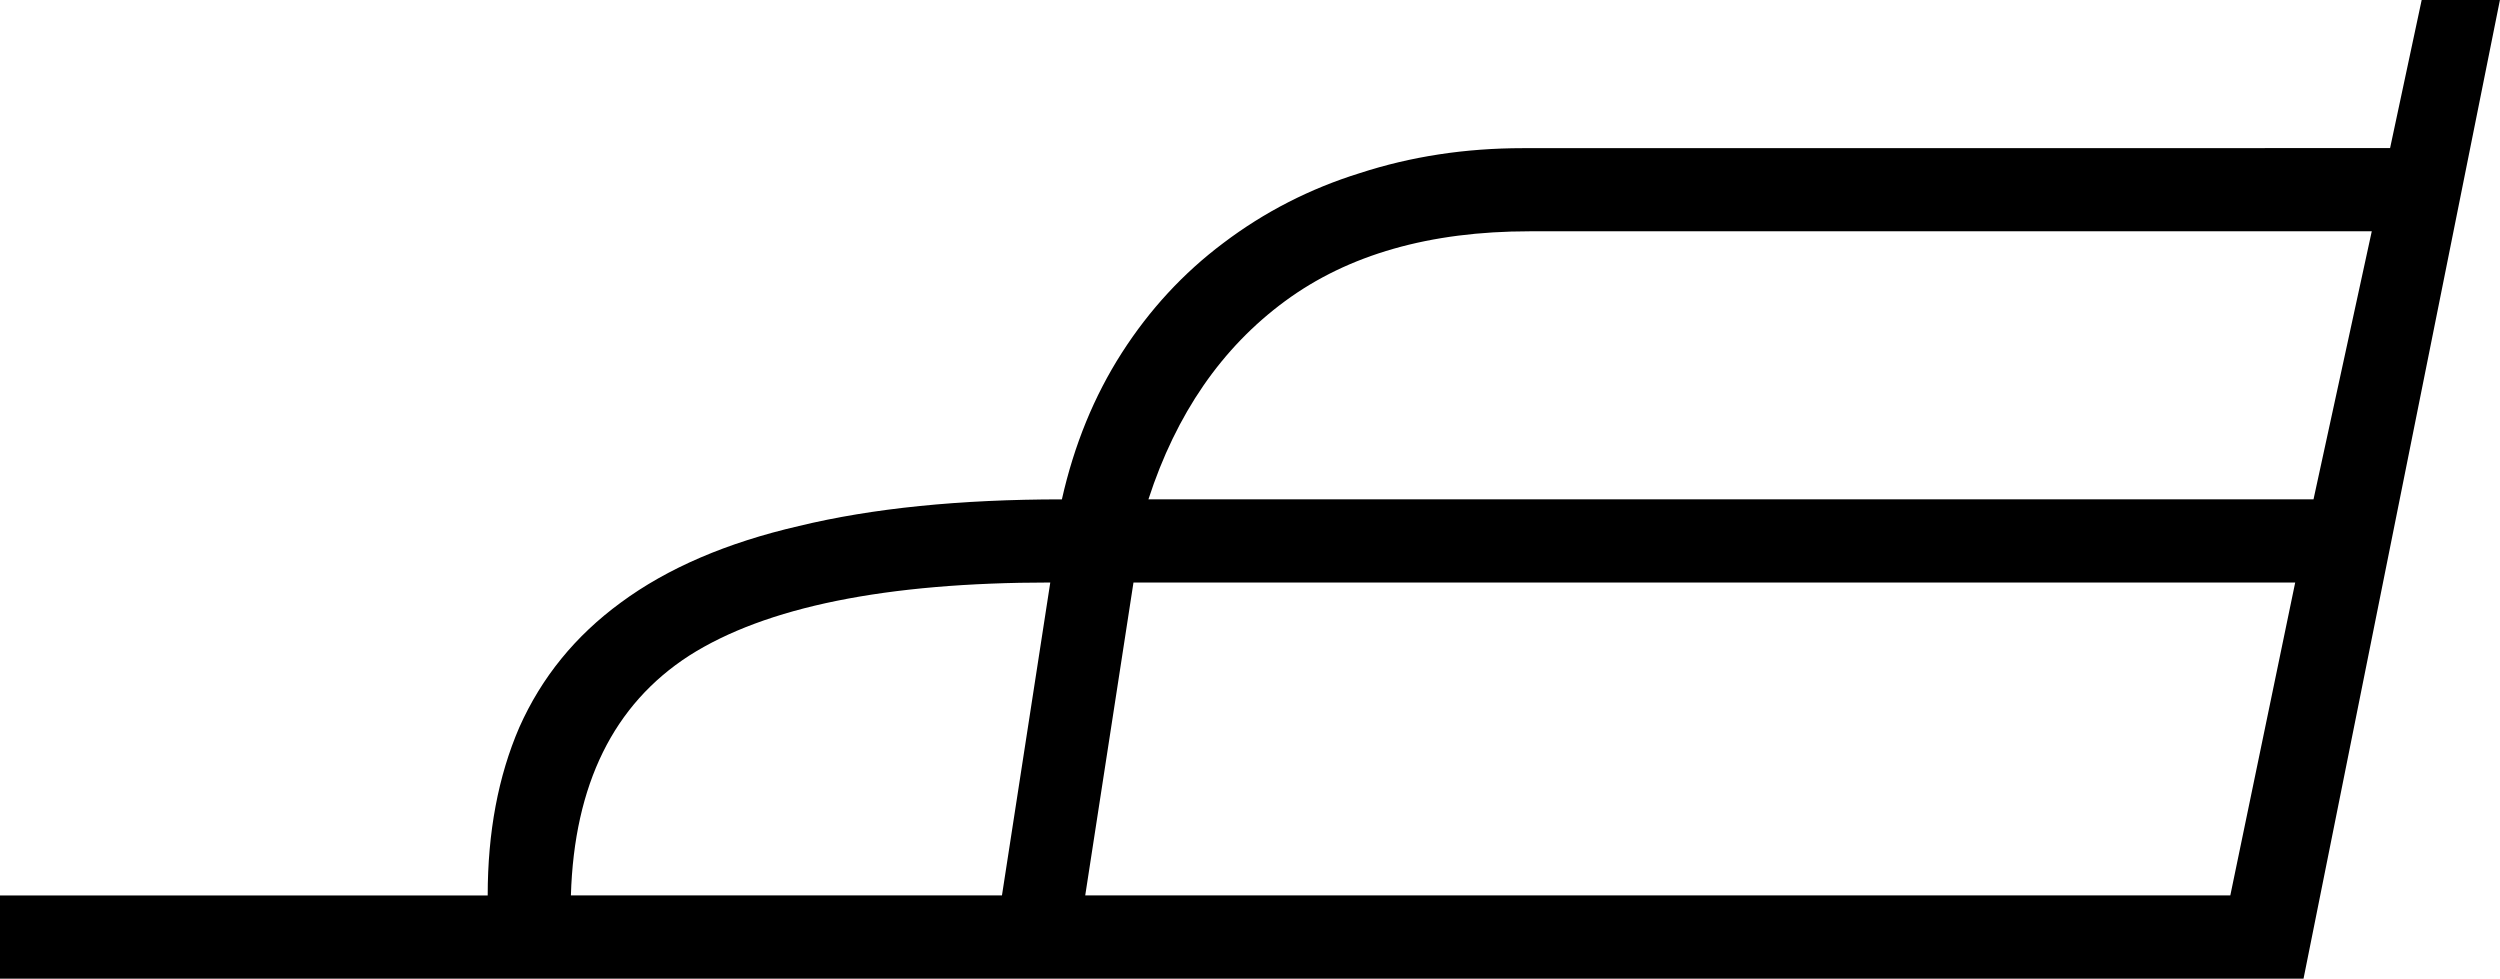<?xml version="1.0" encoding="UTF-8" standalone="no"?>
<!-- Created with Inkscape (http://www.inkscape.org/) -->

<svg
   xmlns:dc="http://purl.org/dc/elements/1.1/"
   xmlns:cc="http://creativecommons.org/ns#"
   xmlns:rdf="http://www.w3.org/1999/02/22-rdf-syntax-ns#"
   xmlns:svg="http://www.w3.org/2000/svg"
   xmlns="http://www.w3.org/2000/svg"
   xmlns:sodipodi="http://sodipodi.sourceforge.net/DTD/sodipodi-0.dtd"
   xmlns:inkscape="http://www.inkscape.org/namespaces/inkscape"
   width="37.257mm"
   height="14.585mm"
   viewBox="0 0 37.257 14.585"
   version="1.1"
   id="svg6415"
   inkscape:version="0.92.4 (5da689c313, 2019-01-14)"
   sodipodi:docname="T27.svg">
  <defs
     id="defs6409" />
  <sodipodi:namedview
     id="base"
     pagecolor="#ffffff"
     bordercolor="#666666"
     borderopacity="1.0"
     inkscape:pageopacity="0.0"
     inkscape:pageshadow="2"
     inkscape:zoom="0.35"
     inkscape:cx="-314.6875"
     inkscape:cy="-382.85715"
     inkscape:document-units="mm"
     inkscape:current-layer="layer1"
     showgrid="false"
     fit-margin-top="0"
     fit-margin-left="0"
     fit-margin-right="0"
     fit-margin-bottom="0"
     inkscape:window-width="1920"
     inkscape:window-height="1017"
     inkscape:window-x="-8"
     inkscape:window-y="-8"
     inkscape:window-maximized="1" />
  <g
     inkscape:label="Layer 1"
     inkscape:groupmode="layer"
     id="layer1"
     transform="translate(4.051,-32.951)">
    <g
       aria-label="𓌧"
       style="font-style:normal;font-variant:normal;font-weight:normal;font-stretch:normal;font-size:50.8px;line-height:1.25;font-family:sans-serif;-inkscape-font-specification:'sans-serif, Normal';font-variant-ligatures:normal;font-variant-caps:normal;font-variant-numeric:normal;font-feature-settings:normal;text-align:start;letter-spacing:0px;word-spacing:0px;writing-mode:lr-tb;text-anchor:start;fill:#000000;fill-opacity:1;stroke:none;stroke-width:0.265"
       id="text6962">
      <path
         d="m 31.568,35.158 0.471,-2.208 h 1.166 L 30.278,47.536 H -4.051 v -1.24 h 7.268 q 0,-1.414 0.471,-2.505 0.496,-1.116 1.513,-1.86 1.042,-0.769 2.654,-1.141 1.637,-0.397 3.919,-0.397 0.273,-1.215 0.893,-2.183 0.62,-0.967 1.513,-1.637 0.918,-0.695 2.034,-1.042 1.141,-0.372 2.431,-0.372 z m -2.381,11.137 0.967,-4.663 H 12.841 l -0.719,4.663 z M 13.064,40.392 h 17.363 l 0.868,-3.994 H 18.744 q -2.232,0 -3.646,1.042 -1.414,1.042 -2.034,2.952 z m -1.463,1.24 q -3.671,0 -5.383,1.091 -1.687,1.091 -1.761,3.572 h 6.424 z"
         style="stroke-width:0.265"
         id="path6964"
         inkscape:connector-curvature="0" />
    </g>
  </g>
</svg>
